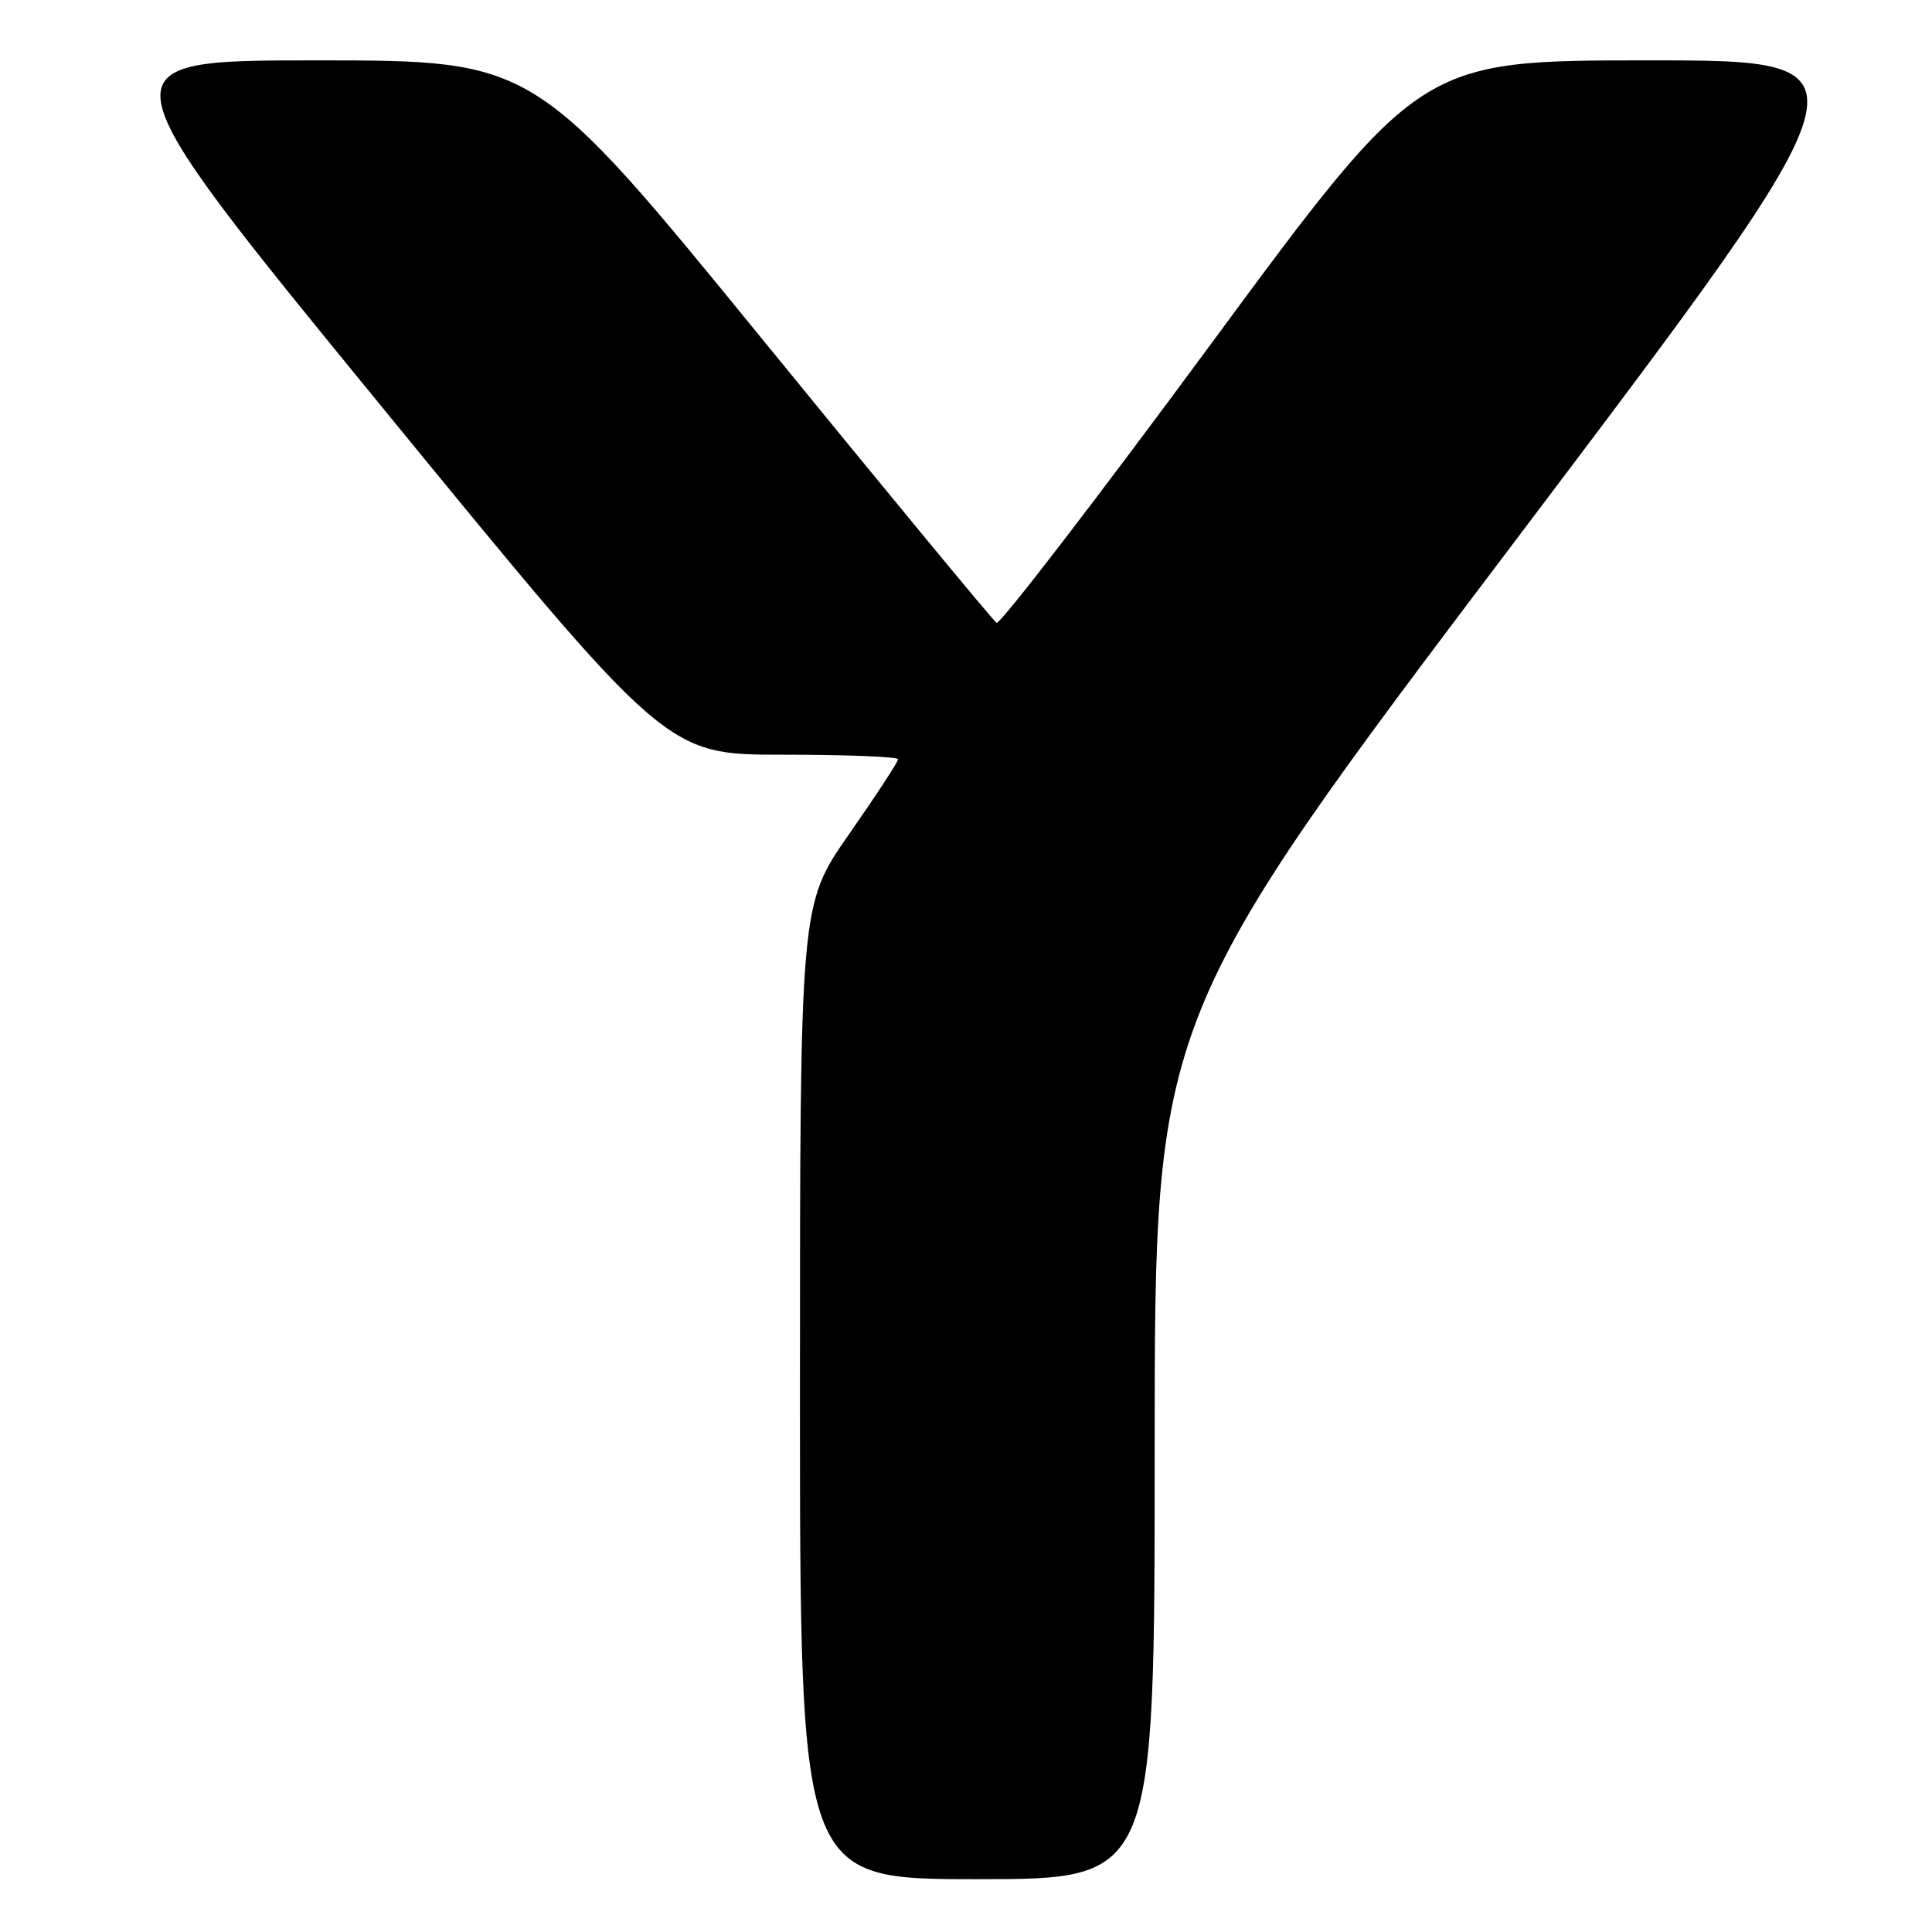 <?xml version="1.0" encoding="UTF-8" standalone="no"?>
<!DOCTYPE svg PUBLIC "-//W3C//DTD SVG 1.1//EN" "http://www.w3.org/Graphics/SVG/1.1/DTD/svg11.dtd" >
<svg xmlns="http://www.w3.org/2000/svg" xmlns:xlink="http://www.w3.org/1999/xlink" version="1.1" viewBox="0 0 256 256">
 <g >
 <path fill="currentColor"
d=" M 153.00 191.94 C 153.00 134.88 153.00 134.88 200.94 71.44 C 248.88 8.00 248.88 8.00 218.53 8.00 C 188.17 8.00 188.17 8.00 160.51 45.51 C 145.30 66.15 132.49 82.80 132.05 82.53 C 131.62 82.26 117.67 65.38 101.07 45.02 C 70.88 8.00 70.88 8.00 41.96 8.00 C 13.04 8.00 13.04 8.00 50.67 54.00 C 88.31 100.00 88.31 100.00 103.66 100.00 C 112.10 100.00 119.00 100.27 119.00 100.61 C 119.00 100.94 116.08 105.41 112.50 110.54 C 106.00 119.86 106.00 119.86 106.00 184.43 C 106.00 249.00 106.00 249.00 129.50 249.00 C 153.00 249.00 153.00 249.00 153.00 191.94 Z "/>
</g>
</svg>